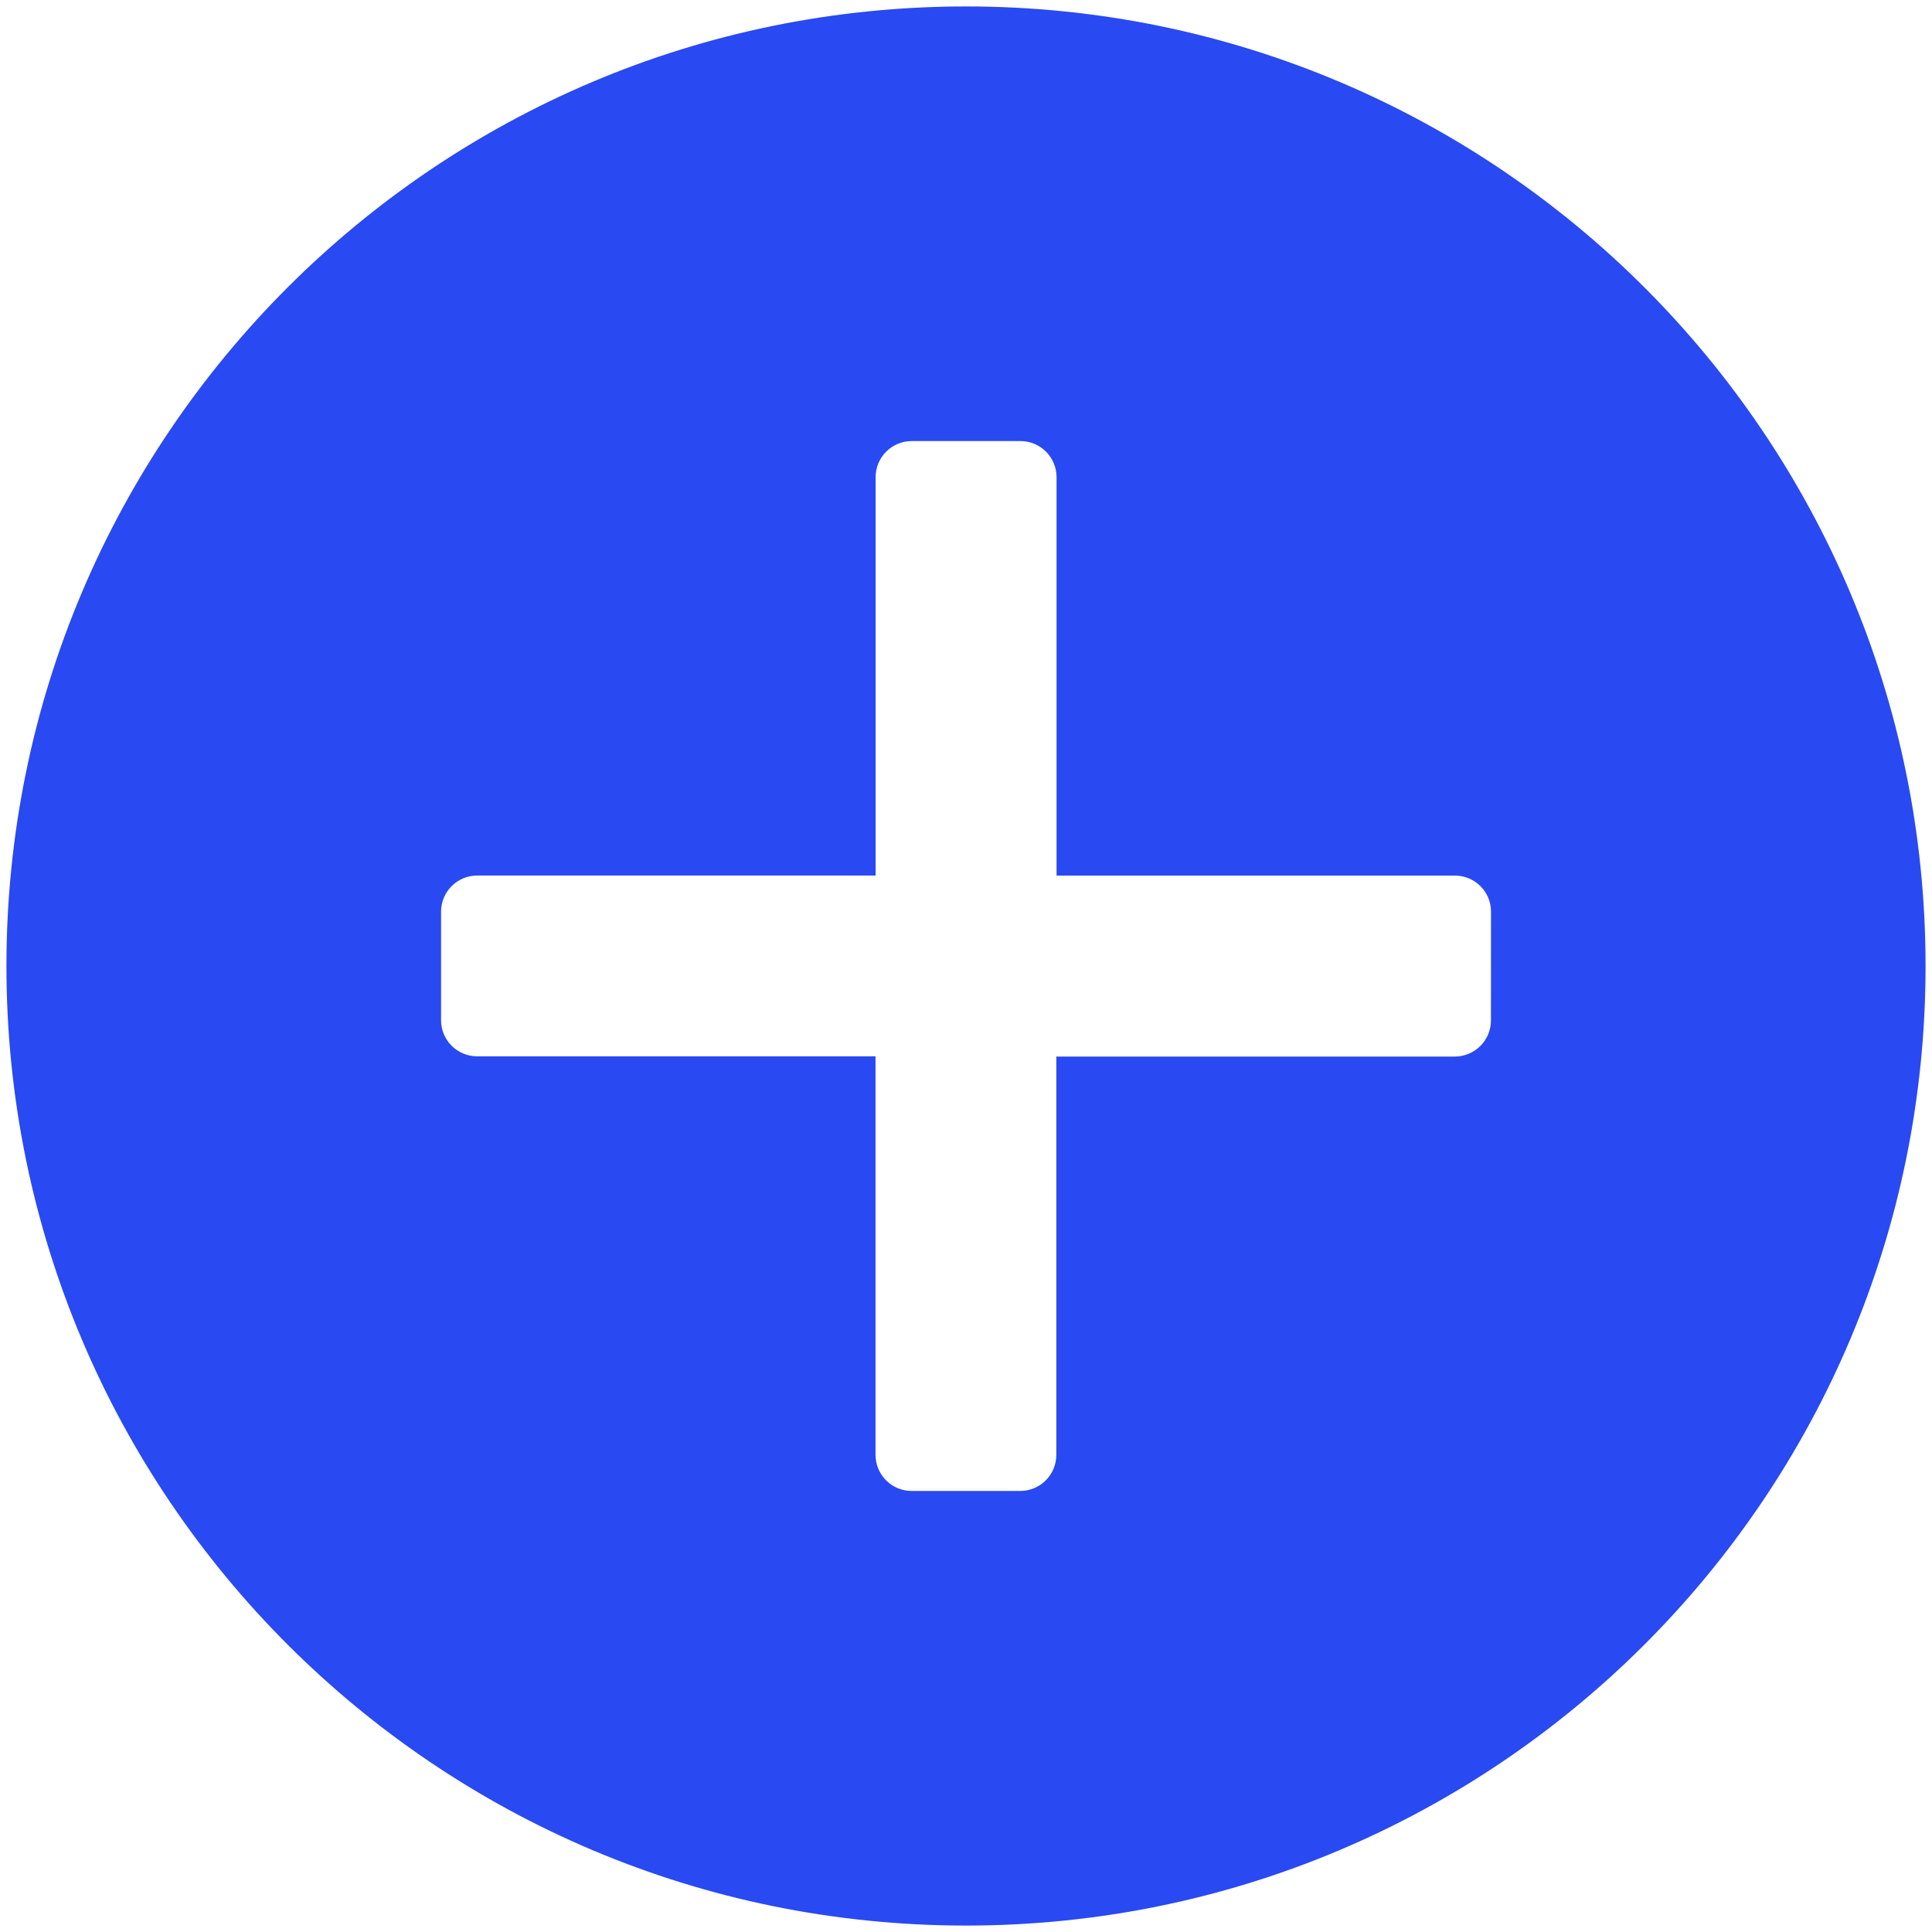 <?xml version="1.0" encoding="UTF-8"?>
<svg width="24px" height="24px" viewBox="0 0 24 24" version="1.1" xmlns="http://www.w3.org/2000/svg" xmlns:xlink="http://www.w3.org/1999/xlink">
    <title>icon_add_hover</title>
    <g id="dummy" stroke="none" stroke-width="1" fill="none" fill-rule="evenodd">
        <g id="2.1_搜尋檢索" transform="translate(-1305, -169)" fill-rule="nonzero">
            <g id="icon_add_hover" transform="translate(1305, 169)">
                <rect id="矩形" fill="#000000" opacity="0" x="0" y="0" width="24" height="24"></rect>
                <path d="M12,23.92 C5.417,23.92 0.08,18.582 0.08,12 C0.08,5.418 5.417,0.08 12,0.08 C18.583,0.08 23.92,5.417 23.92,12 C23.92,18.584 18.583,23.92 12,23.92 Z M18.522,11.325 C18.522,11.078 18.322,10.877 18.074,10.877 L13.125,10.877 L13.125,5.928 C13.125,5.68 12.924,5.479 12.676,5.479 L11.326,5.479 C11.207,5.479 11.093,5.526 11.008,5.611 C10.924,5.695 10.877,5.809 10.877,5.928 L10.877,10.876 L5.928,10.876 C5.809,10.876 5.695,10.923 5.611,11.007 C5.527,11.091 5.479,11.205 5.479,11.324 L5.479,12.674 C5.479,12.922 5.68,13.122 5.928,13.122 L10.876,13.122 L10.876,18.072 C10.876,18.191 10.923,18.305 11.007,18.389 C11.091,18.474 11.205,18.521 11.324,18.521 L12.674,18.521 C12.922,18.521 13.122,18.32 13.122,18.072 L13.122,13.125 L18.072,13.125 C18.191,13.125 18.305,13.077 18.39,12.993 C18.474,12.909 18.521,12.795 18.521,12.676 L18.522,11.325 Z" id="icon" fill="#2949F2"></path>
            </g>
        </g>
    </g>
</svg>